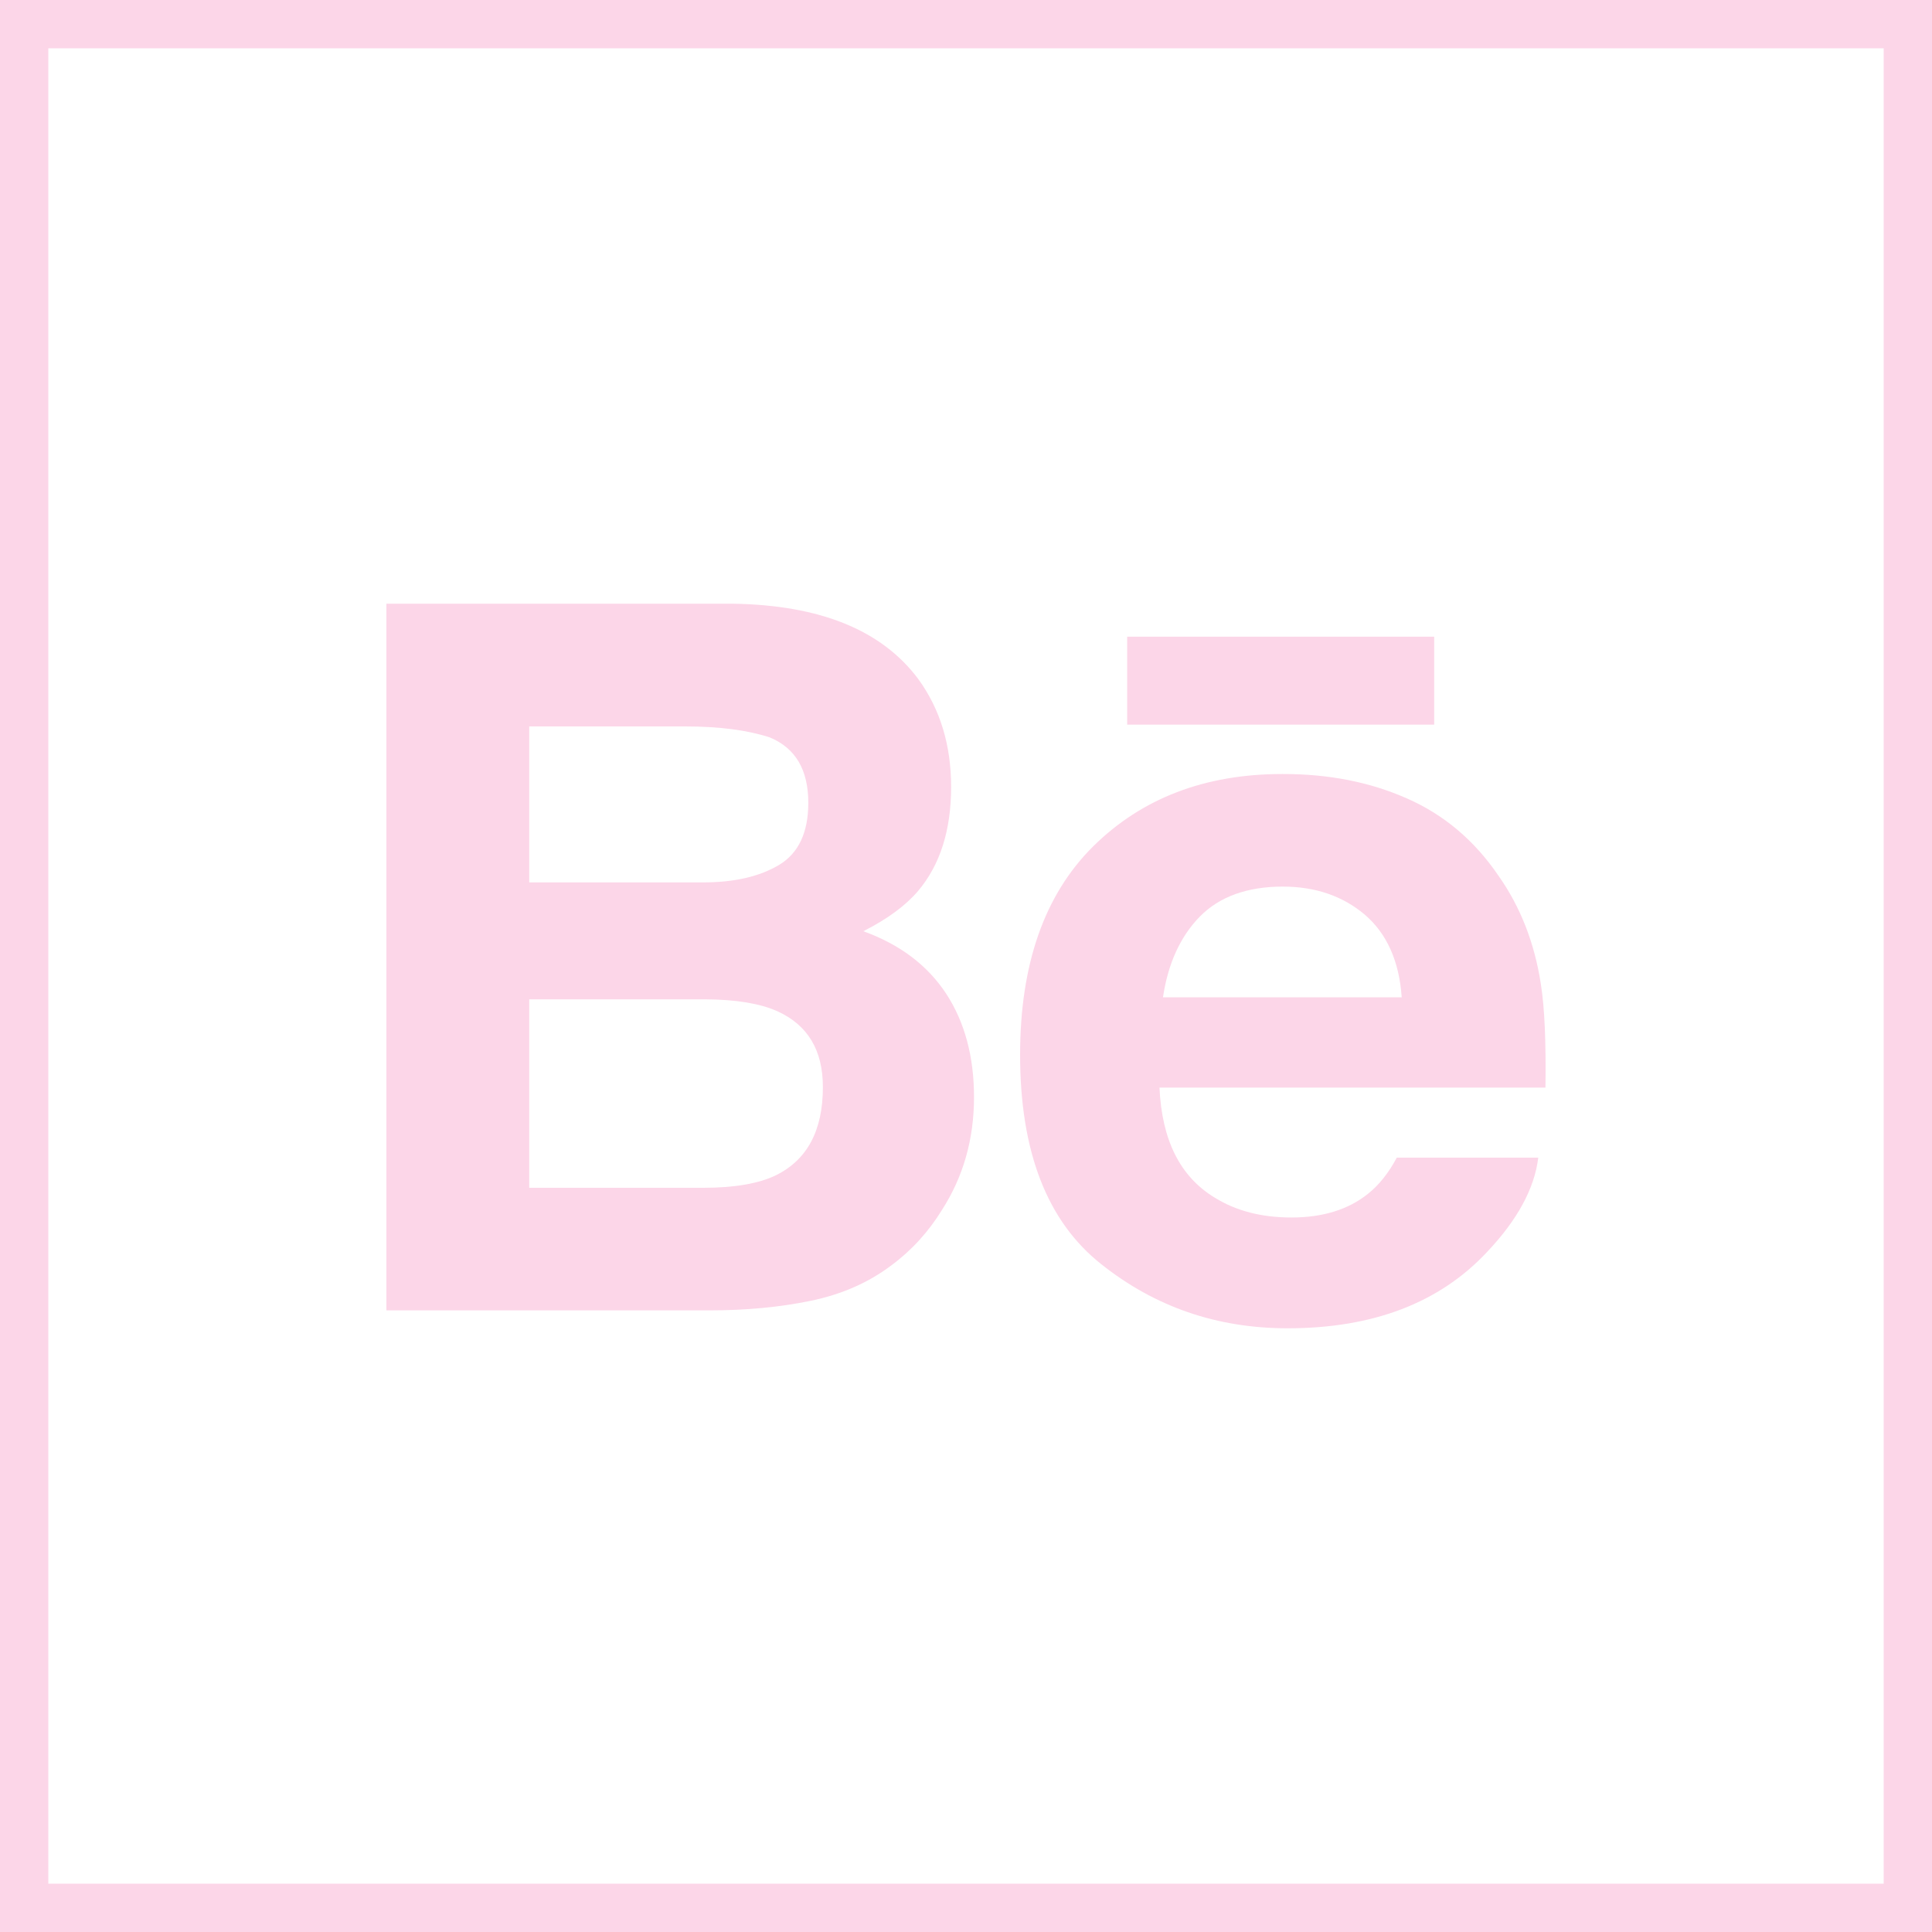 <svg width="40" height="40" viewBox="0 0 40 40" fill="none" xmlns="http://www.w3.org/2000/svg">
<rect x="0.5" y="0.5" width="39" height="39" stroke="#FCD6E8"/>
<g clip-path="url(#clip0)">
<path d="M17.874 19.28C18.372 19.029 18.748 18.75 19.006 18.449C19.465 17.906 19.692 17.186 19.692 16.293C19.692 15.425 19.465 14.682 19.012 14.059C18.256 13.045 16.977 12.526 15.168 12.499H8V27.13H14.683C15.436 27.13 16.134 27.066 16.779 26.933C17.424 26.8 17.982 26.555 18.454 26.198C18.874 25.888 19.225 25.502 19.504 25.048C19.945 24.361 20.166 23.582 20.166 22.715C20.166 21.875 19.973 21.16 19.588 20.571C19.2 19.983 18.63 19.553 17.874 19.28ZM10.957 15.04H14.185C14.895 15.04 15.48 15.117 15.939 15.268C16.47 15.489 16.735 15.938 16.735 16.622C16.735 17.235 16.533 17.664 16.132 17.906C15.729 18.147 15.205 18.269 14.563 18.269H10.957V15.04ZM16.062 24.334C15.705 24.506 15.202 24.592 14.559 24.592H10.957V20.69H14.608C15.244 20.694 15.739 20.778 16.093 20.936C16.723 21.221 17.037 21.743 17.037 22.507C17.037 23.407 16.713 24.013 16.062 24.334Z" fill="#FCD6E8"/>
<path d="M29.693 13.182H23.337V15.003H29.693V13.182Z" fill="#FCD6E8"/>
<path d="M31.901 20.369C31.77 19.521 31.479 18.776 31.025 18.132C30.529 17.403 29.899 16.869 29.132 16.532C28.369 16.193 27.509 16.023 26.552 16.025C24.945 16.025 23.64 16.527 22.631 17.525C21.624 18.525 21.12 19.964 21.12 21.839C21.12 23.839 21.677 25.283 22.796 26.17C23.91 27.058 25.197 27.501 26.659 27.501C28.427 27.501 29.803 26.974 30.785 25.924C31.414 25.261 31.77 24.608 31.848 23.968H28.919C28.75 24.284 28.553 24.532 28.328 24.712C27.92 25.042 27.389 25.207 26.738 25.207C26.119 25.207 25.593 25.07 25.155 24.799C24.432 24.364 24.054 23.602 24.006 22.517H31.997C32.01 21.583 31.98 20.864 31.901 20.369ZM24.078 20.649C24.183 19.946 24.438 19.388 24.843 18.975C25.248 18.564 25.822 18.357 26.555 18.356C27.232 18.356 27.797 18.549 28.258 18.938C28.712 19.329 28.969 19.898 29.021 20.649H24.078Z" fill="#FCD6E8"/>
</g>
<defs>
<clipPath id="clip0">
<rect x="8" y="12" width="24" height="16" fill="white"/>
</clipPath>
</defs>
</svg>
